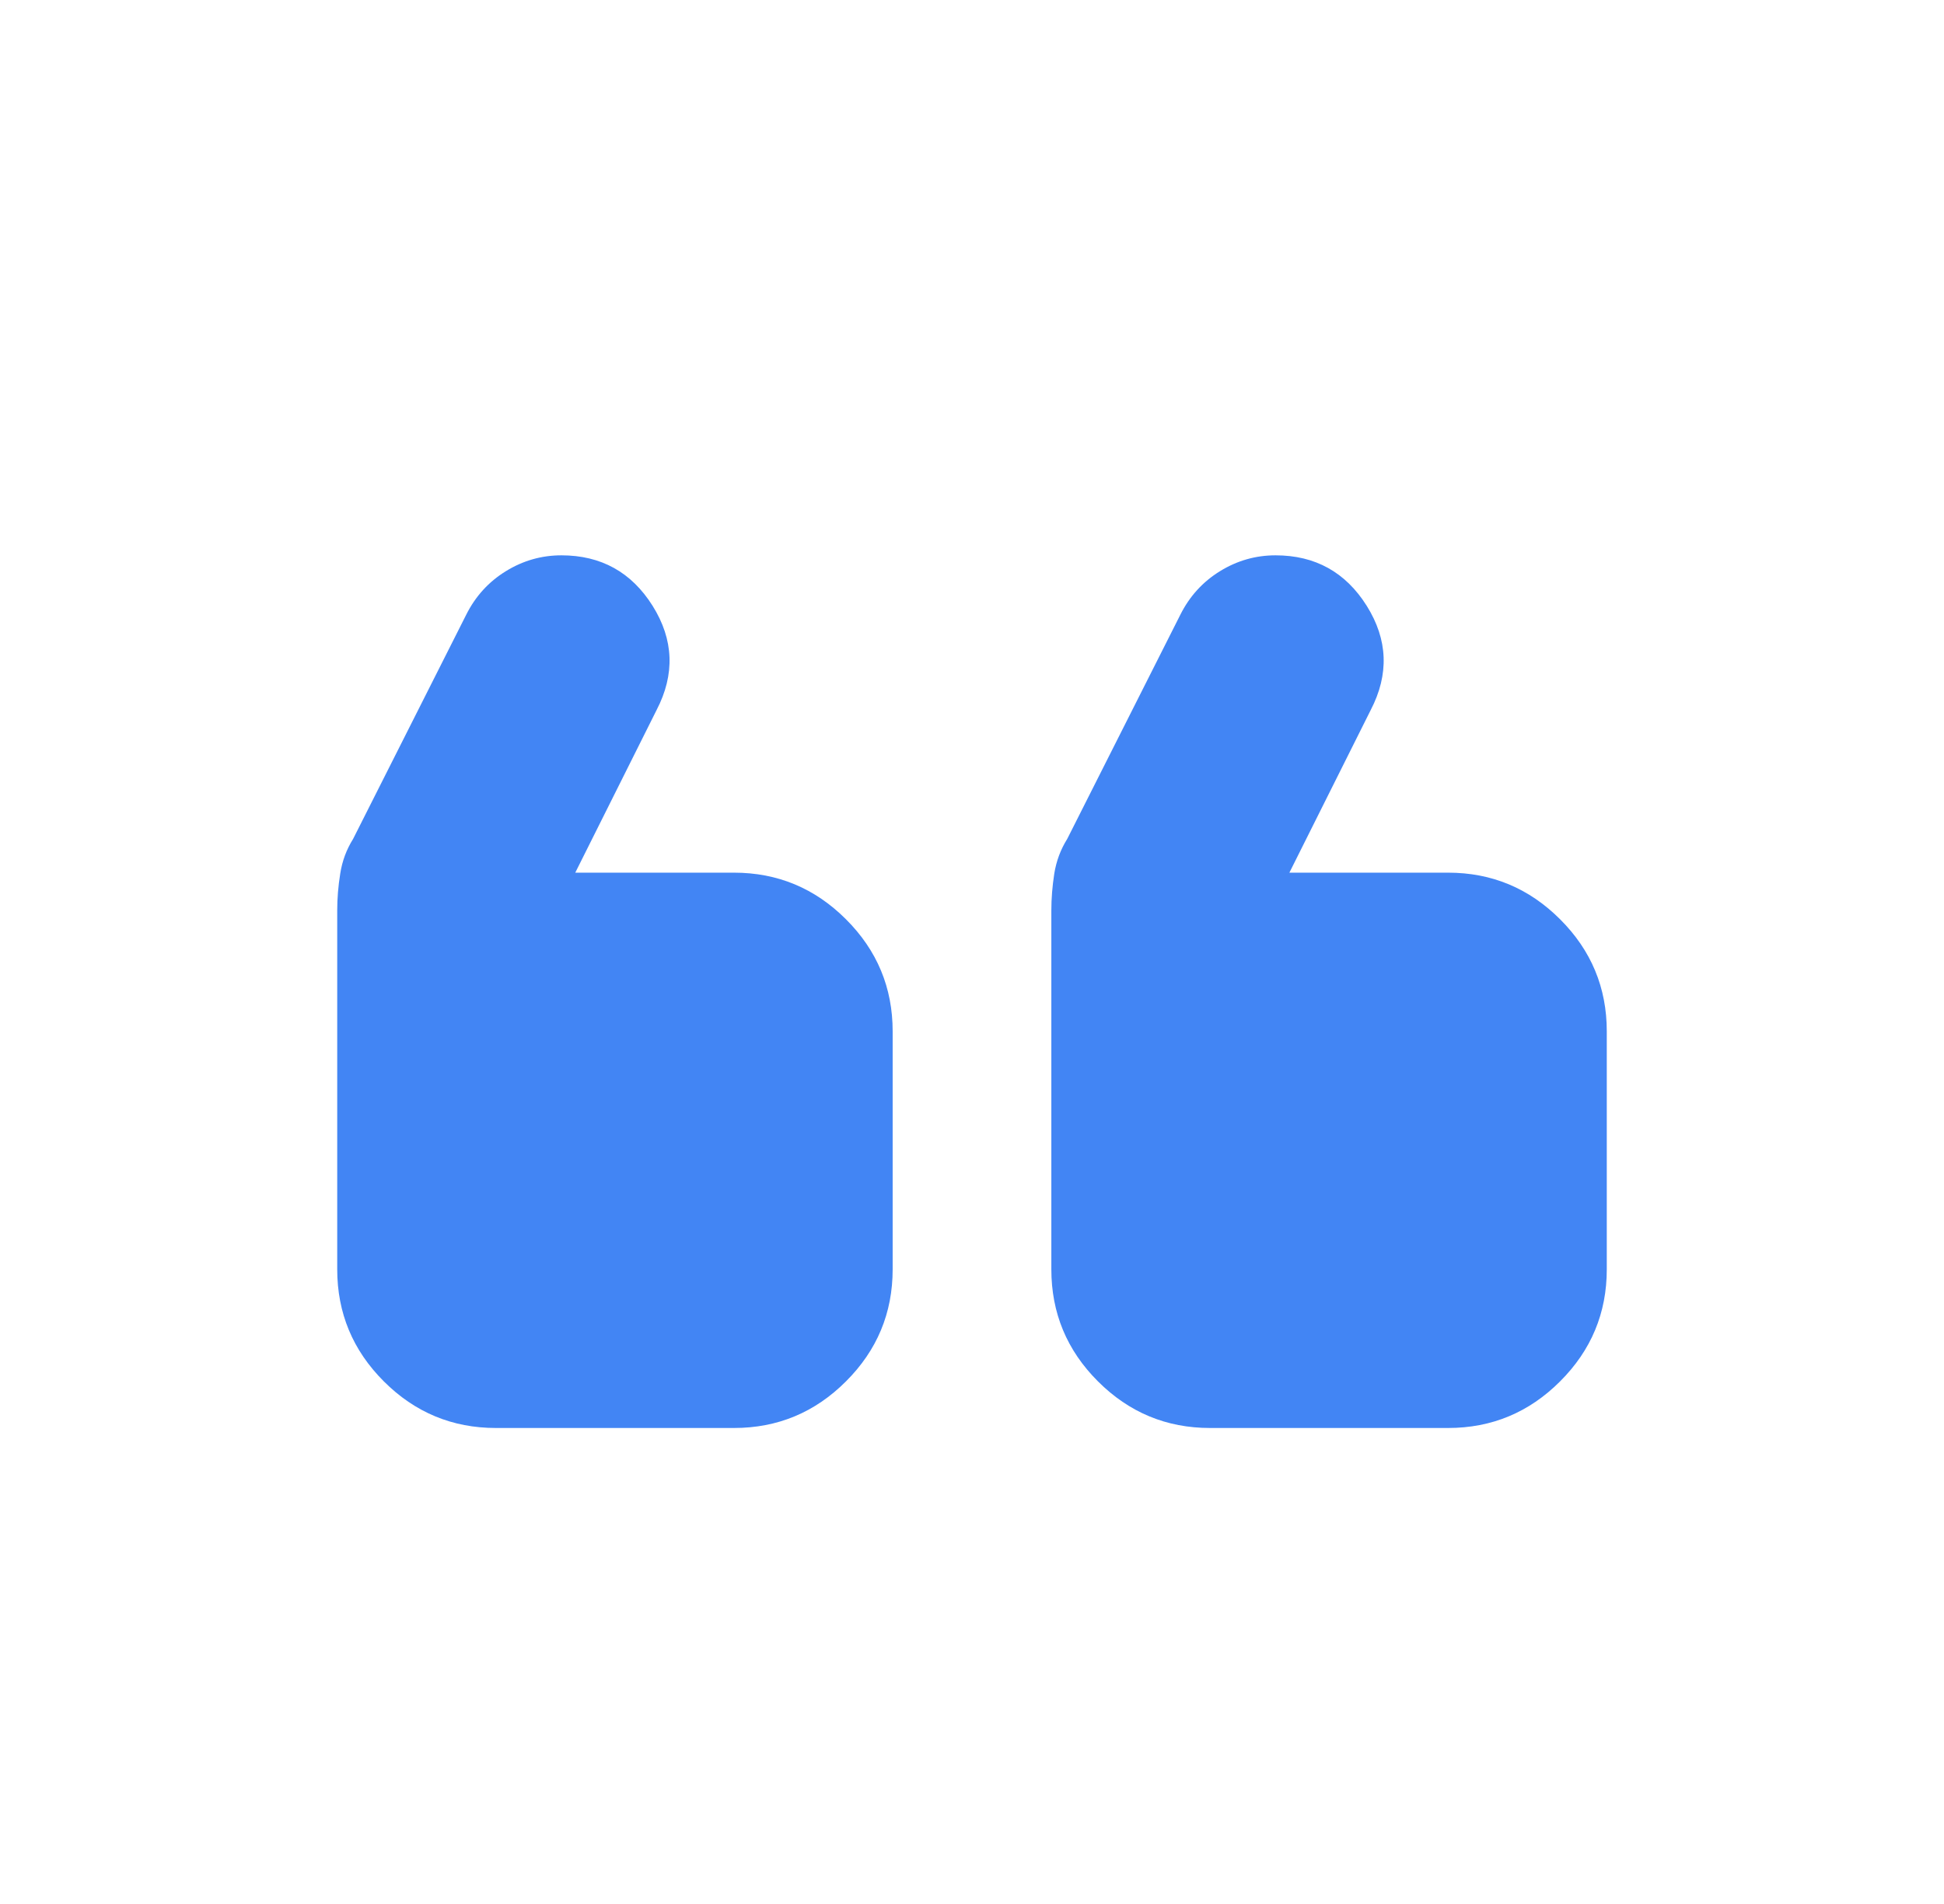 <svg width="49" height="48" viewBox="0 0 49 48" fill="none" xmlns="http://www.w3.org/2000/svg">
<mask id="mask0_105_733" style="mask-type:alpha" maskUnits="userSpaceOnUse" x="0" y="0" width="49" height="48">
<rect x="48.5" y="48" width="48" height="48" transform="rotate(180 48.5 48)" fill="#D9D9D9"/>
</mask>
<g mask="url(#mask0_105_733)">
<path d="M14.15 14C15.15 14 15.917 14.425 16.45 15.274C16.983 16.125 17.017 17 16.55 17.9L14.5 22L18.5 22C19.6 22 20.541 22.392 21.324 23.176C22.108 23.959 22.5 24.9 22.5 26L22.5 32C22.5 33.1 22.108 34.041 21.324 34.824C20.541 35.608 19.6 36 18.5 36L12.5 36C11.4 36 10.458 35.608 9.674 34.824C8.891 34.041 8.5 33.1 8.5 32L8.5 22.95C8.5 22.65 8.525 22.341 8.576 22.024C8.625 21.708 8.733 21.417 8.9 21.15L11.75 15.5C11.983 15.033 12.317 14.667 12.75 14.4C13.183 14.133 13.65 14 14.15 14ZM32.15 14C33.15 14 33.917 14.425 34.45 15.274C34.983 16.125 35.017 17 34.55 17.9L32.5 22L36.5 22C37.6 22 38.541 22.392 39.324 23.176C40.108 23.959 40.5 24.9 40.5 26L40.5 32C40.5 33.1 40.108 34.041 39.324 34.824C38.541 35.608 37.6 36 36.5 36L30.5 36C29.4 36 28.458 35.608 27.674 34.824C26.891 34.041 26.5 33.1 26.5 32L26.5 22.95C26.5 22.65 26.525 22.341 26.574 22.024C26.625 21.708 26.733 21.417 26.9 21.15L29.75 15.5C29.983 15.033 30.317 14.667 30.75 14.4C31.183 14.133 31.65 14 32.15 14Z" fill="#4285F4"/>
</g>
</svg>
